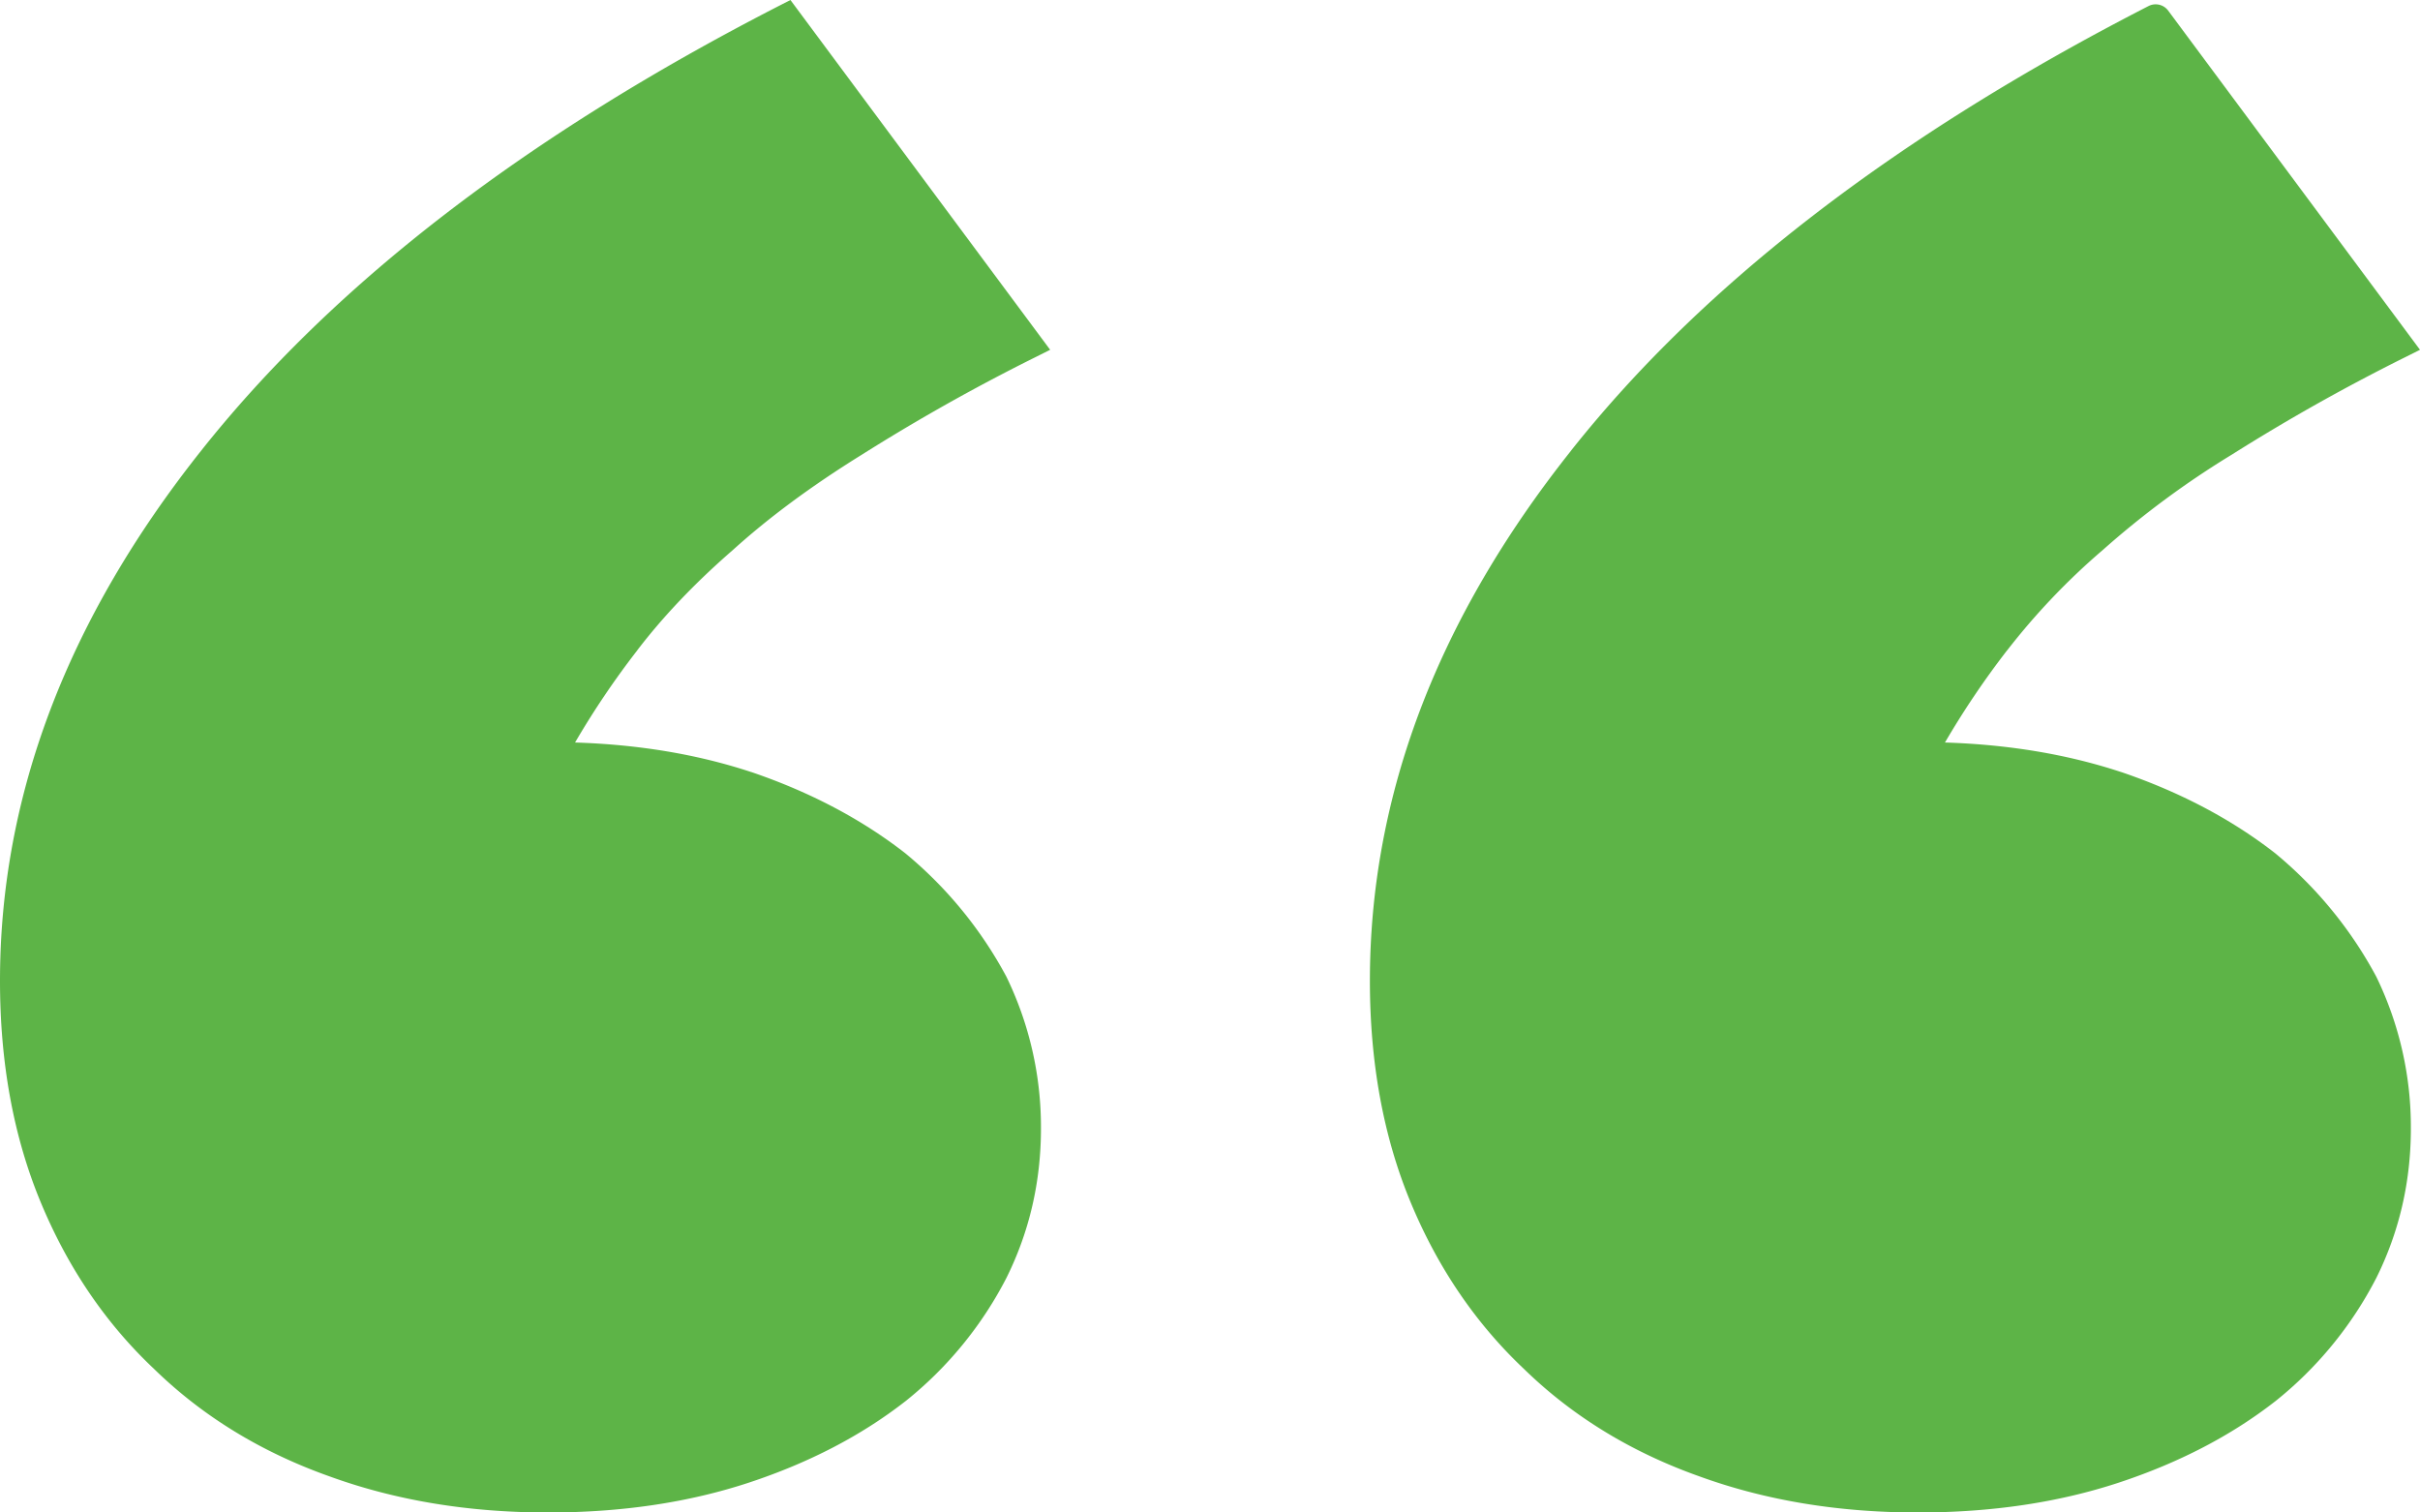 <svg width="40" height="25" fill="none" xmlns="http://www.w3.org/2000/svg">
    <path fill-rule="evenodd" clip-rule="evenodd"
          d="M3.326 7.448C5.513 4.69 8.699 2.241 12.87.1l.195-.1 4.293 5.782-.248.124a32.401 32.401 0 00-2.853 1.602l-.003.002c-.84.52-1.555 1.05-2.148 1.588l-.002.001-.002.002c-.62.54-1.143 1.09-1.569 1.648v.001c-.376.485-.718.992-1.028 1.523 1.053.033 2.024.195 2.911.488h.002c.97.33 1.822.778 2.55 1.346l.003.003.004.003a6.823 6.823 0 011.658 2.028l.002.004.002.004a5.68 5.68 0 01.569 2.502c0 .88-.19 1.704-.57 2.47l-.001.002a6.296 6.296 0 01-1.664 2.034l-.002.002h-.001c-.73.57-1.593 1.018-2.588 1.347-1.001.33-2.11.494-3.322.494-1.313 0-2.52-.199-3.62-.6-1.124-.4-2.088-.99-2.891-1.772-.803-.757-1.427-1.678-1.875-2.758C.222 18.785 0 17.564 0 16.212c0-3.058 1.114-5.98 3.326-8.764zm22.642 0C28.155 4.688 31.34 2.241 35.513.1a.258.258 0 01.325.076L40 5.782l-.248.124A32.43 32.43 0 0036.9 7.508l-.003.002a14.79 14.79 0 00-2.148 1.588l-.002.001-.002.002a11.28 11.28 0 00-1.568 1.648l-.002.001c-.375.485-.717.992-1.027 1.523 1.053.033 2.024.195 2.911.488h.002c.97.33 1.822.778 2.55 1.346l.003.003.004.003a6.823 6.823 0 011.658 2.028l.002.004.002.004a5.68 5.68 0 01.569 2.502c0 .88-.19 1.704-.57 2.47l-.001.002a6.299 6.299 0 01-1.664 2.034l-.002.002h-.001c-.73.57-1.593 1.018-2.588 1.347-1.001.33-2.11.494-3.322.494-1.313 0-2.52-.199-3.62-.6-1.123-.4-2.088-.99-2.891-1.772-.802-.757-1.427-1.678-1.875-2.758-.45-1.085-.672-2.306-.672-3.658 0-3.059 1.114-5.981 3.326-8.764z"
          fill="#5db447"/>
</svg>